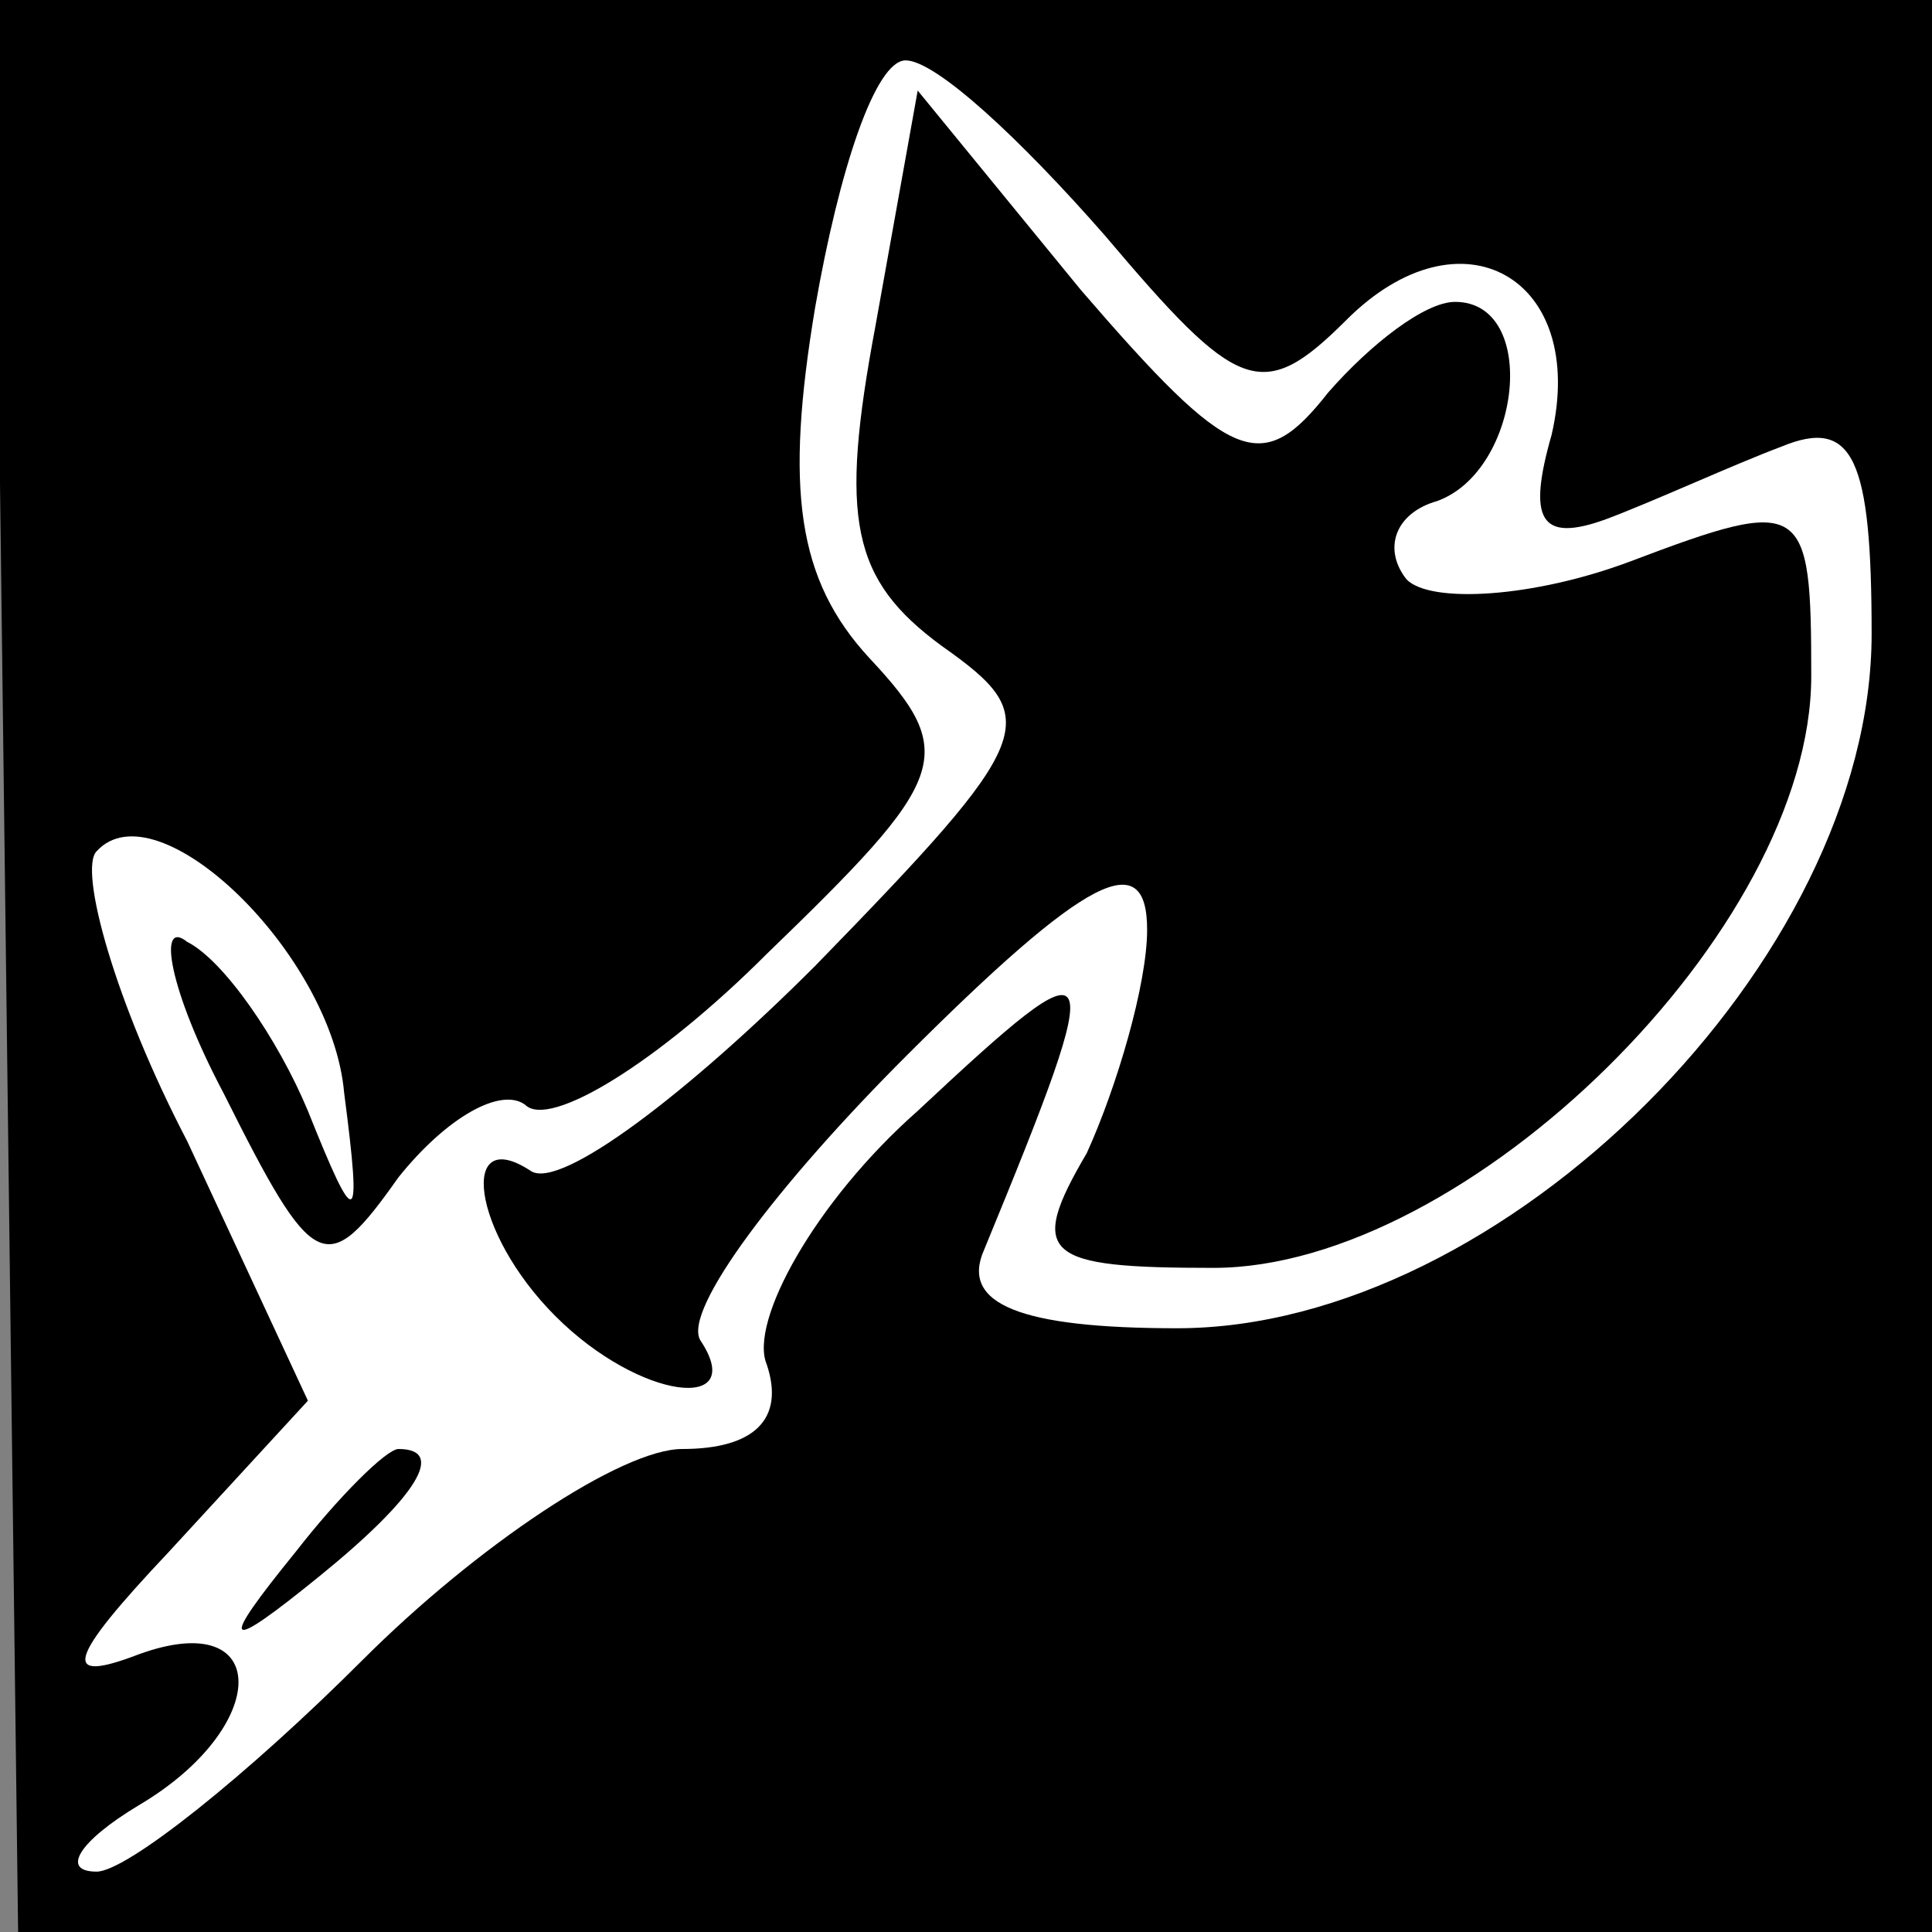 <?xml version="1.0" standalone="no"?>
<!DOCTYPE svg PUBLIC "-//W3C//DTD SVG 20010904//EN"
 "http://www.w3.org/TR/2001/REC-SVG-20010904/DTD/svg10.dtd">
<svg version="1.0" xmlns="http://www.w3.org/2000/svg"
 width="32pt" height="32pt" viewBox="0 0 32 32"
 preserveAspectRatio="xMidYMid meet">
<rect x="0" y="0" width="32" height="32" fill="#808080" stroke="none"/>
<g transform="translate(0,32) scale(0.1,-0.1)"
fill="#000000" stroke="none">
<path fill="#000000" stroke="none" d="M1 160 l2 -160 158 0 159 0 0 160 0
160 -161 0 -160 0 2 -160z"/>
<path fill="#ffffff" stroke="none" d="M183 281 c22 -26 26 -28 40 -14 19 19
40 7 34 -19 -4 -14 -2 -18 9 -14 8 3 21 9 29 12 12 5 15 -2 15 -31 0 -54 -61
-115 -115 -115 -26 0 -36 4 -32 13 21 51 20 52 -11 23 -17 -15 -28 -35 -25
-42 3 -9 -2 -14 -14 -14 -10 0 -34 -16 -53 -35 -19 -19 -39 -35 -44 -35 -6 0
-3 5 7 11 22 13 22 33 0 25 -13 -5 -12 -1 5 17 l23 25 -20 43 c-12 23 -18 45
-15 48 10 11 39 -17 41 -40 3 -23 2 -23 -6 -3 -5 12 -14 25 -20 28 -5 4 -3 -8
6 -25 15 -30 17 -31 29 -14 8 10 17 15 21 12 4 -4 22 7 40 25 30 29 32 33 17
49 -12 13 -14 28 -9 58 4 23 10 41 15 41 5 0 19 -13 33 -29z"/>
<path fill="#000000" stroke="none" d="M145 266 c-6 -32 -4 -42 11 -53 17 -12
16 -15 -21 -53 -21 -21 -42 -37 -47 -34 -12 8 -10 -10 4 -24 14 -14 32 -16 24
-4 -3 5 13 26 34 47 30 30 40 35 40 21 0 -9 -5 -26 -10 -37 -10 -17 -7 -19 21
-19 42 0 99 56 99 98 0 29 -1 30 -30 19 -16 -6 -33 -7 -37 -3 -4 5 -2 11 5 13
14 5 17 33 3 33 -5 0 -14 -7 -21 -15 -11 -14 -16 -12 -41 17 l-27 33 -7 -39z"/>
<path fill="#000000" stroke="none" d="M49 63 c-13 -16 -12 -17 4 -4 16 13 21
21 13 21 -2 0 -10 -8 -17 -17z"/>
</g>
</svg>
